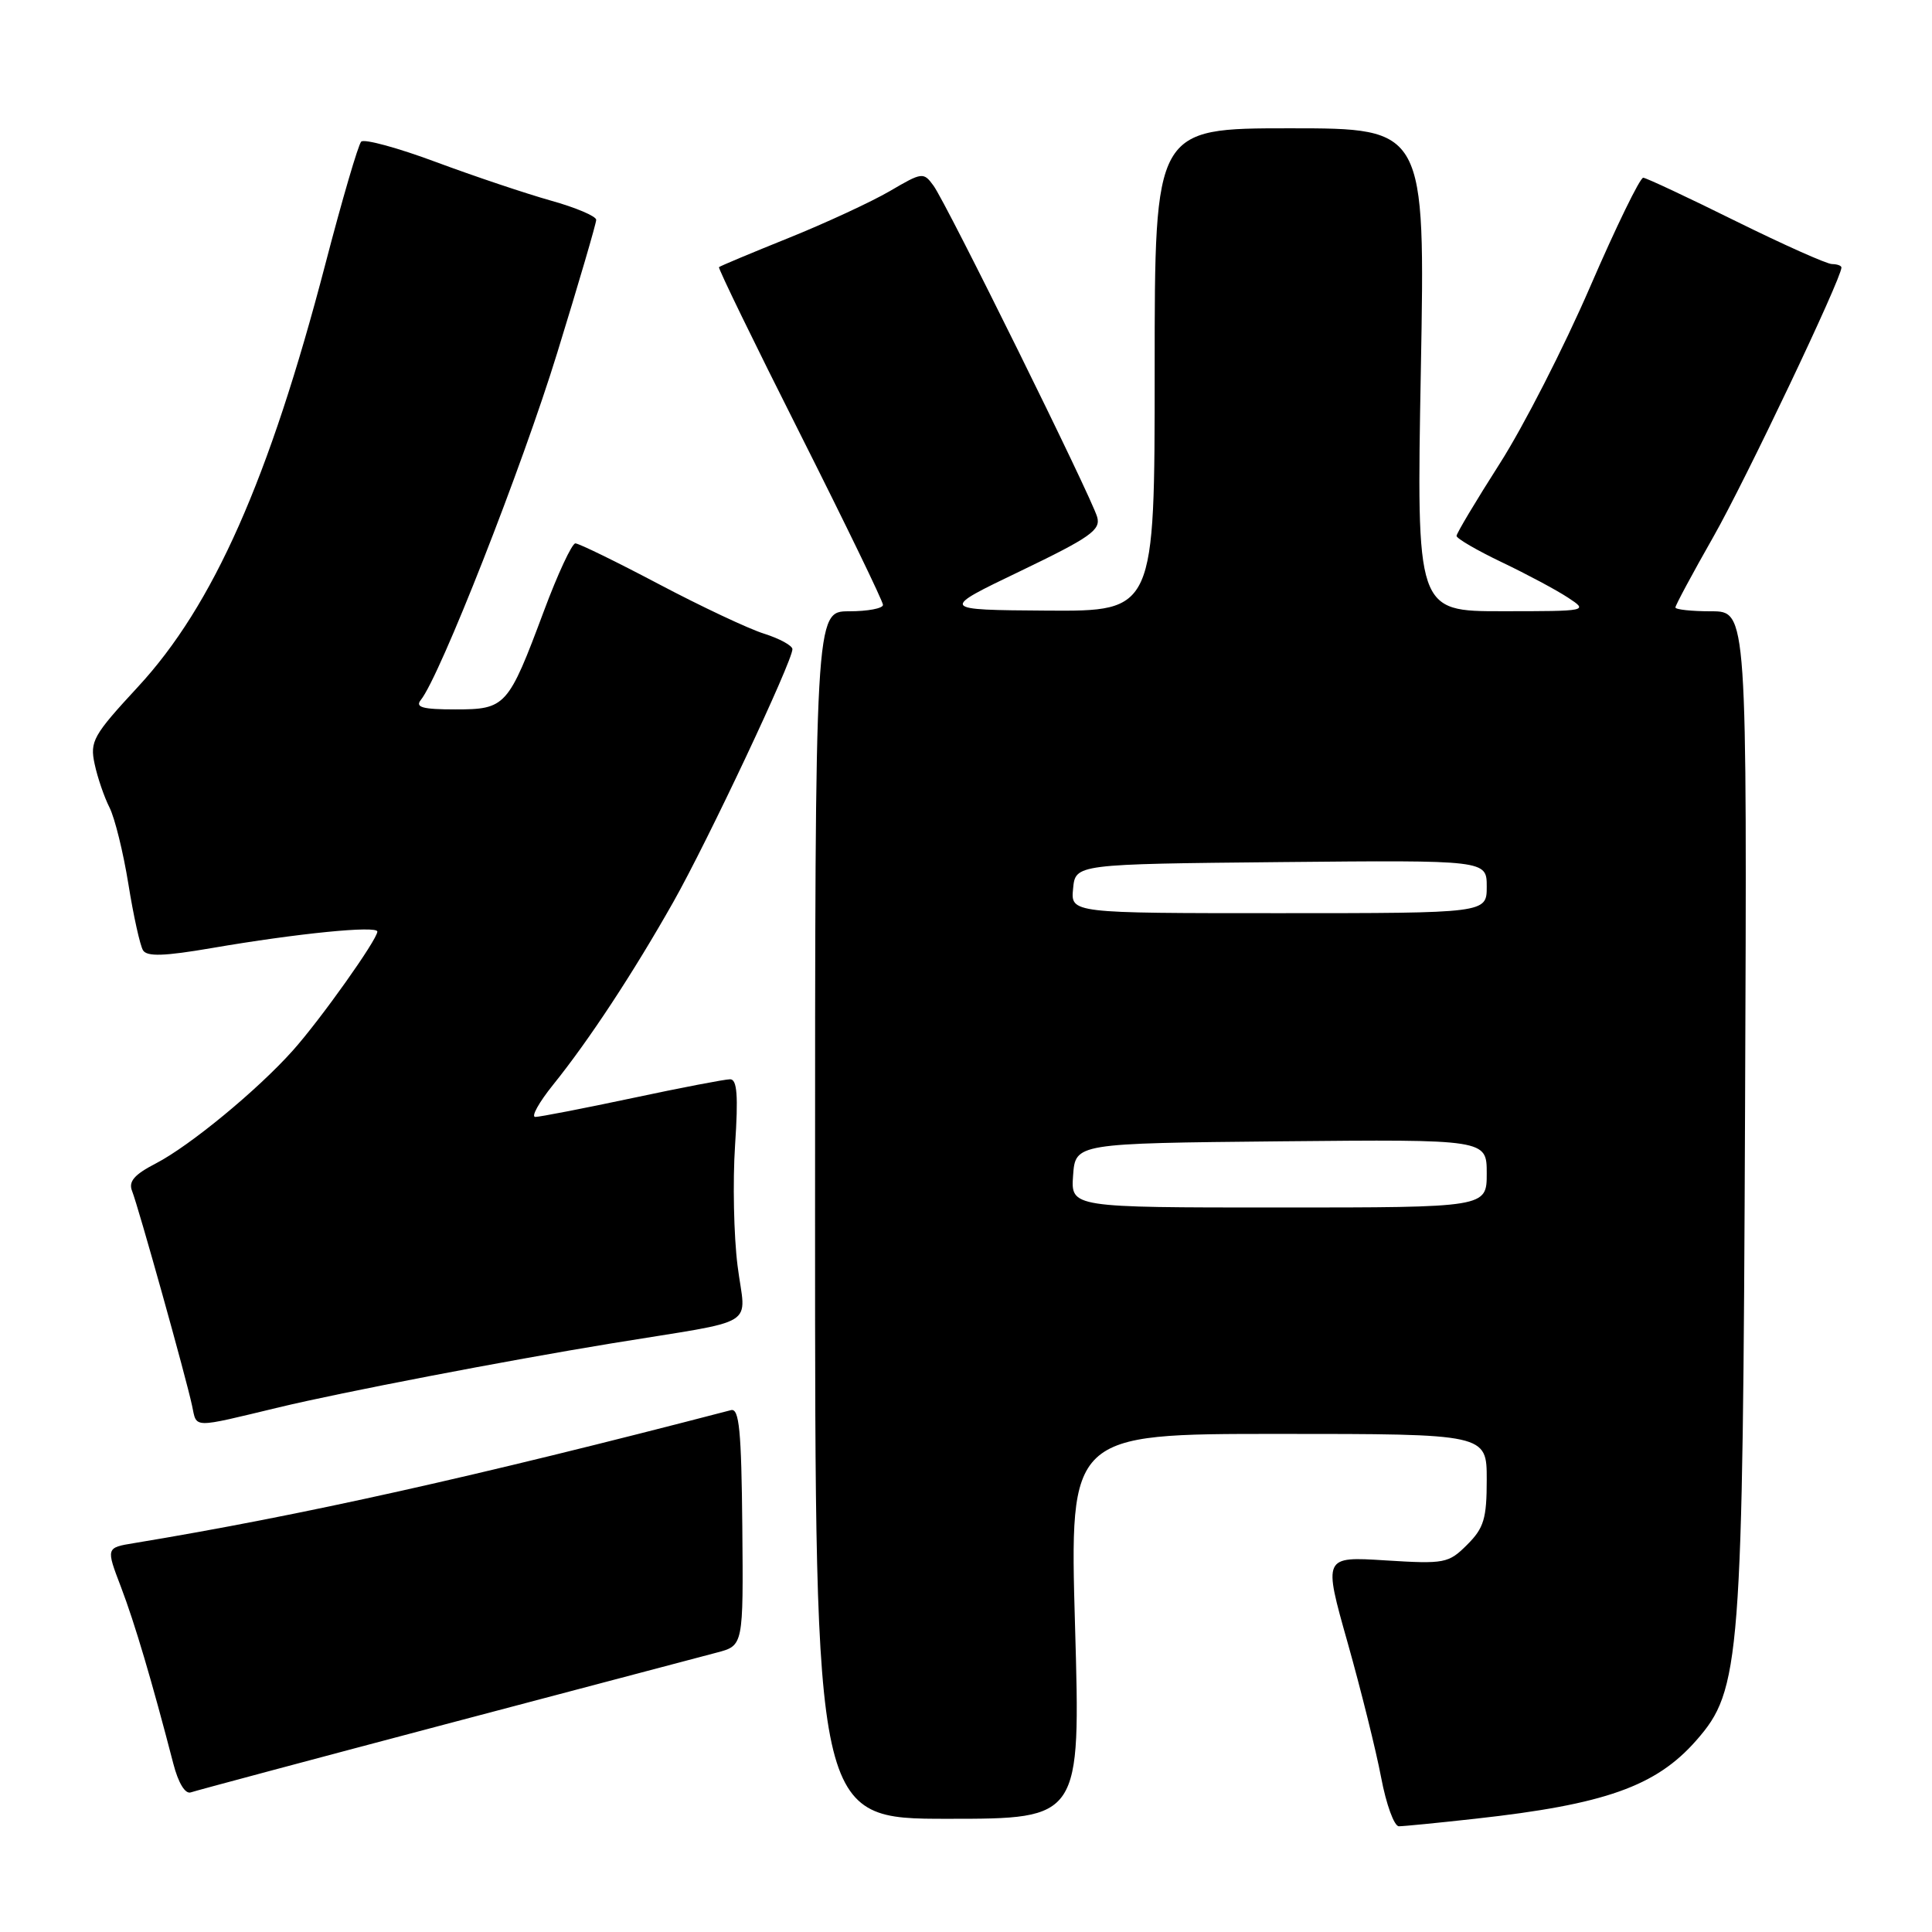 <?xml version="1.0" encoding="UTF-8" standalone="no"?>
<!DOCTYPE svg PUBLIC "-//W3C//DTD SVG 1.1//EN" "http://www.w3.org/Graphics/SVG/1.1/DTD/svg11.dtd" >
<svg xmlns="http://www.w3.org/2000/svg" xmlns:xlink="http://www.w3.org/1999/xlink" version="1.1" viewBox="0 0 256 256">
 <g >
 <path fill="currentColor"
d=" M 195.50 240.99 C 212.64 239.10 219.43 236.70 224.76 230.62 C 230.65 223.92 230.93 220.28 231.23 146.75 C 231.50 81.00 231.50 81.00 226.75 81.00 C 224.14 81.00 222.00 80.77 222.00 80.49 C 222.00 80.21 224.26 76.00 227.03 71.13 C 231.26 63.70 244.00 36.91 244.00 35.45 C 244.00 35.20 243.44 35.00 242.75 34.99 C 242.06 34.99 236.32 32.42 230.00 29.30 C 223.68 26.17 218.16 23.58 217.74 23.55 C 217.32 23.52 214.15 30.02 210.70 38.00 C 207.25 45.98 201.86 56.53 198.71 61.45 C 195.57 66.37 193.00 70.67 193.00 71.01 C 193.00 71.35 195.71 72.93 199.02 74.51 C 202.33 76.09 206.27 78.20 207.77 79.19 C 210.48 80.97 210.42 80.99 199.09 80.99 C 187.69 81.00 187.69 81.00 188.27 49.00 C 188.85 17.00 188.85 17.00 170.92 17.00 C 153.00 17.00 153.00 17.00 153.00 49.00 C 153.00 81.00 153.00 81.00 138.75 80.91 C 124.50 80.81 124.50 80.81 135.23 75.66 C 144.48 71.21 145.88 70.22 145.38 68.50 C 144.59 65.77 125.42 26.96 123.70 24.61 C 122.37 22.78 122.19 22.81 117.91 25.32 C 115.47 26.74 109.44 29.54 104.50 31.53 C 99.56 33.52 95.40 35.26 95.27 35.40 C 95.13 35.54 99.96 45.47 106.01 57.47 C 112.05 69.47 117.00 79.68 117.00 80.15 C 117.00 80.62 114.97 81.00 112.50 81.00 C 108.00 81.00 108.00 81.00 108.00 161.00 C 108.00 241.00 108.00 241.00 125.59 241.00 C 143.18 241.00 143.18 241.00 142.45 215.50 C 141.72 190.00 141.72 190.00 169.36 190.00 C 197.00 190.00 197.00 190.00 197.00 196.05 C 197.00 201.22 196.63 202.47 194.41 204.68 C 191.94 207.15 191.44 207.25 183.58 206.76 C 175.34 206.24 175.34 206.24 178.57 217.67 C 180.34 223.95 182.34 231.99 183.01 235.54 C 183.68 239.09 184.74 242.00 185.36 241.99 C 185.99 241.99 190.55 241.54 195.50 240.99 Z  M 59.00 228.48 C 76.88 223.75 93.08 219.47 95.00 218.97 C 98.50 218.05 98.50 218.05 98.36 202.28 C 98.24 189.54 97.95 186.57 96.86 186.85 C 62.90 195.69 39.98 200.80 17.77 204.47 C 14.04 205.08 14.04 205.08 16.03 210.29 C 17.85 215.06 20.14 222.79 22.97 233.71 C 23.63 236.26 24.54 237.75 25.28 237.50 C 25.95 237.27 41.12 233.21 59.00 228.48 Z  M 37.00 186.47 C 45.32 184.47 66.98 180.31 81.00 178.01 C 101.00 174.73 98.78 176.10 97.73 167.71 C 97.23 163.75 97.08 156.56 97.40 151.75 C 97.84 145.15 97.67 143.00 96.74 143.01 C 96.06 143.01 90.21 144.13 83.75 145.51 C 77.28 146.88 71.51 148.00 70.93 148.00 C 70.34 148.00 71.40 146.09 73.28 143.75 C 78.05 137.83 83.91 128.91 89.23 119.50 C 93.79 111.43 105.00 87.63 105.00 86.02 C 105.00 85.55 103.31 84.62 101.25 83.97 C 99.19 83.32 92.90 80.36 87.28 77.39 C 81.67 74.43 76.70 72.00 76.24 72.00 C 75.79 72.00 73.90 76.05 72.06 80.99 C 67.33 93.65 67.01 94.00 60.32 94.00 C 56.00 94.00 54.98 93.72 55.76 92.75 C 58.29 89.62 69.18 61.90 73.84 46.74 C 76.68 37.53 79.00 29.60 79.00 29.13 C 79.00 28.65 76.29 27.50 72.99 26.58 C 69.68 25.65 62.83 23.35 57.77 21.47 C 52.70 19.58 48.24 18.37 47.86 18.77 C 47.47 19.17 45.33 26.47 43.11 35.00 C 35.66 63.54 28.25 80.24 18.29 91.00 C 12.33 97.44 11.89 98.23 12.54 101.24 C 12.92 103.03 13.81 105.62 14.51 107.00 C 15.21 108.38 16.33 112.93 17.01 117.13 C 17.68 121.33 18.56 125.28 18.95 125.92 C 19.48 126.78 21.78 126.70 28.08 125.62 C 39.43 123.67 50.00 122.62 50.00 123.44 C 50.00 124.49 42.46 135.11 38.80 139.20 C 34.11 144.45 25.16 151.82 20.67 154.15 C 17.80 155.63 17.00 156.55 17.50 157.81 C 18.34 159.93 24.66 182.54 25.45 186.26 C 26.10 189.30 25.29 189.28 37.00 186.47 Z  M 142.19 155.75 C 142.50 151.50 142.50 151.50 169.75 151.23 C 197.00 150.97 197.00 150.97 197.00 155.48 C 197.00 160.00 197.00 160.00 169.44 160.00 C 141.89 160.00 141.89 160.00 142.19 155.75 Z  M 142.19 117.75 C 142.50 114.50 142.50 114.50 169.75 114.23 C 197.00 113.97 197.00 113.97 197.00 117.48 C 197.00 121.00 197.00 121.00 169.44 121.00 C 141.87 121.00 141.87 121.00 142.19 117.75 Z "/>
</g>
</svg>